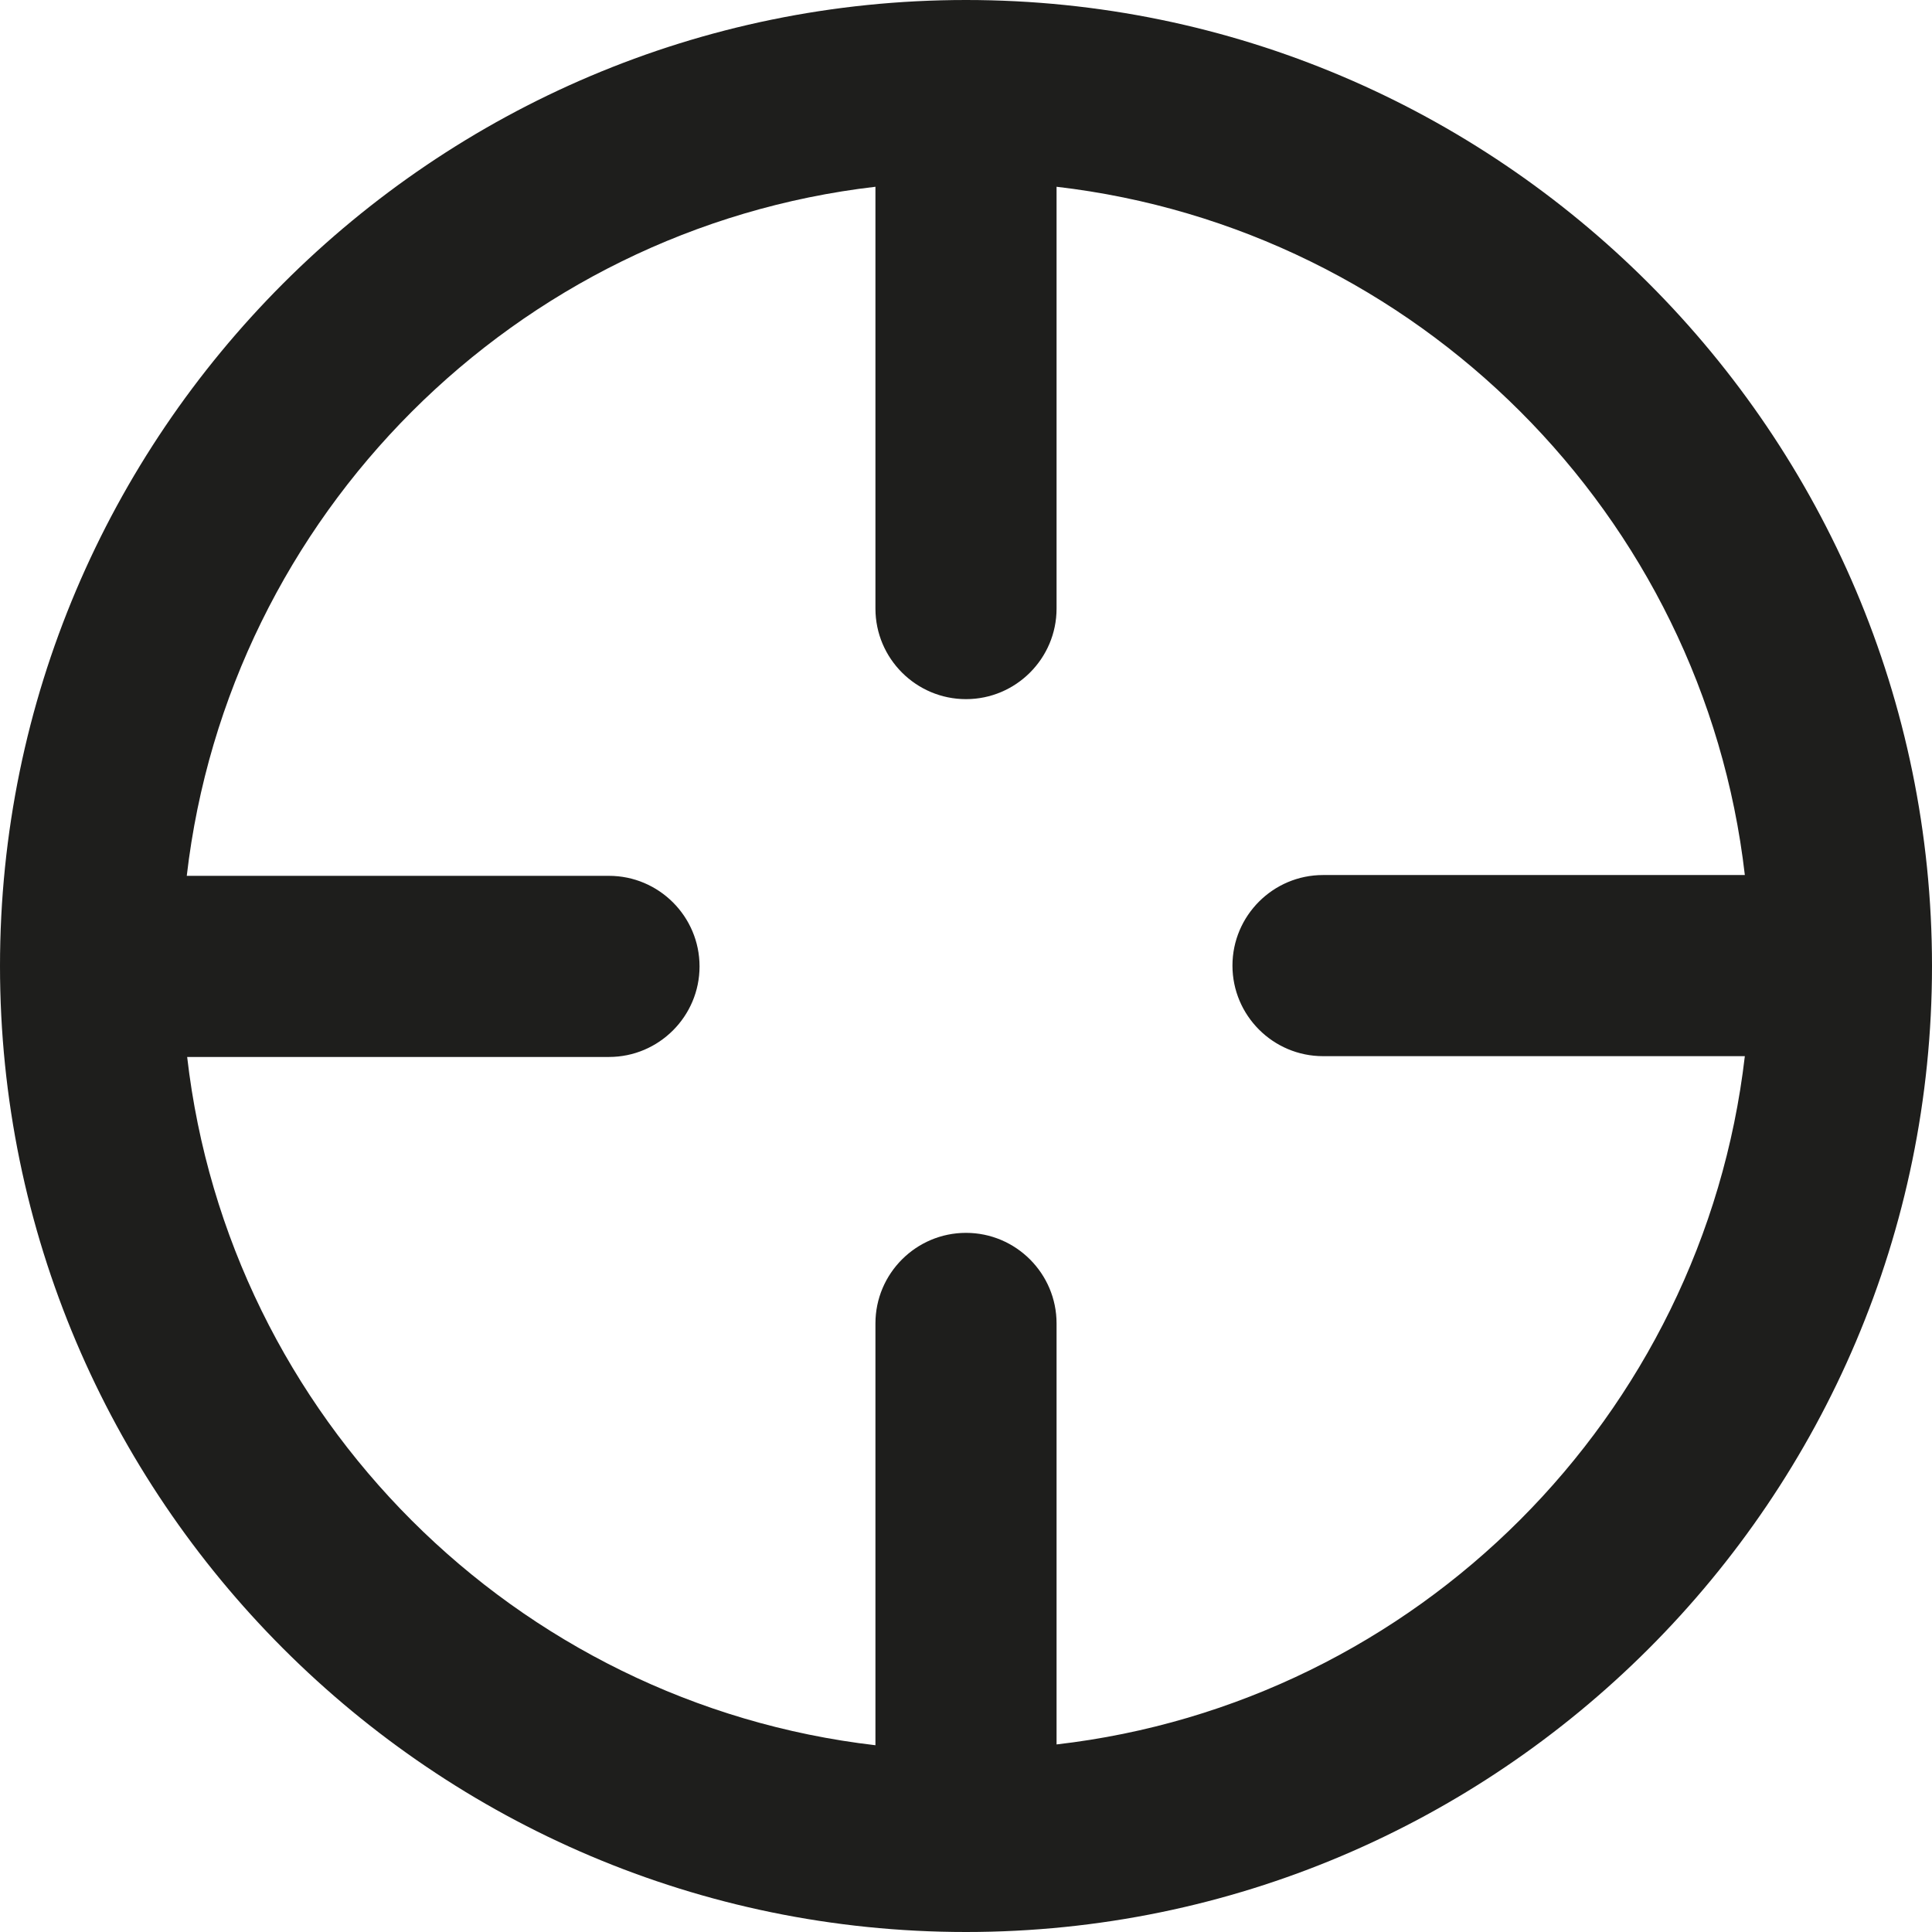 <?xml version="1.0" encoding="UTF-8"?>
<svg id="a" data-name="3219" xmlns="http://www.w3.org/2000/svg" viewBox="0 0 48 48">
  <path d="M24,0C10.77,0,0,10.77,0,24s10.77,24,24,24,24-10.77,24-24S37.23,0,24,0ZM26.25,43.36v-10.48c0-1.24-1.01-2.25-2.25-2.25s-2.25,1.01-2.25,2.25v10.48c-8.95-1.04-16.07-8.15-17.1-17.1h10.48c1.24,0,2.25-1.01,2.25-2.25s-1.01-2.25-2.25-2.25H4.64C5.68,12.8,12.8,5.68,21.75,4.64v10.48c0,1.24,1.01,2.25,2.25,2.25s2.25-1.01,2.25-2.25V4.64c8.95,1.04,16.07,8.15,17.1,17.1h-10.48c-1.24,0-2.25,1.01-2.25,2.25s1.01,2.25,2.25,2.25h10.48c-1.04,8.95-8.15,16.07-17.1,17.1Z" fill="#1e1e1c"/>
</svg>